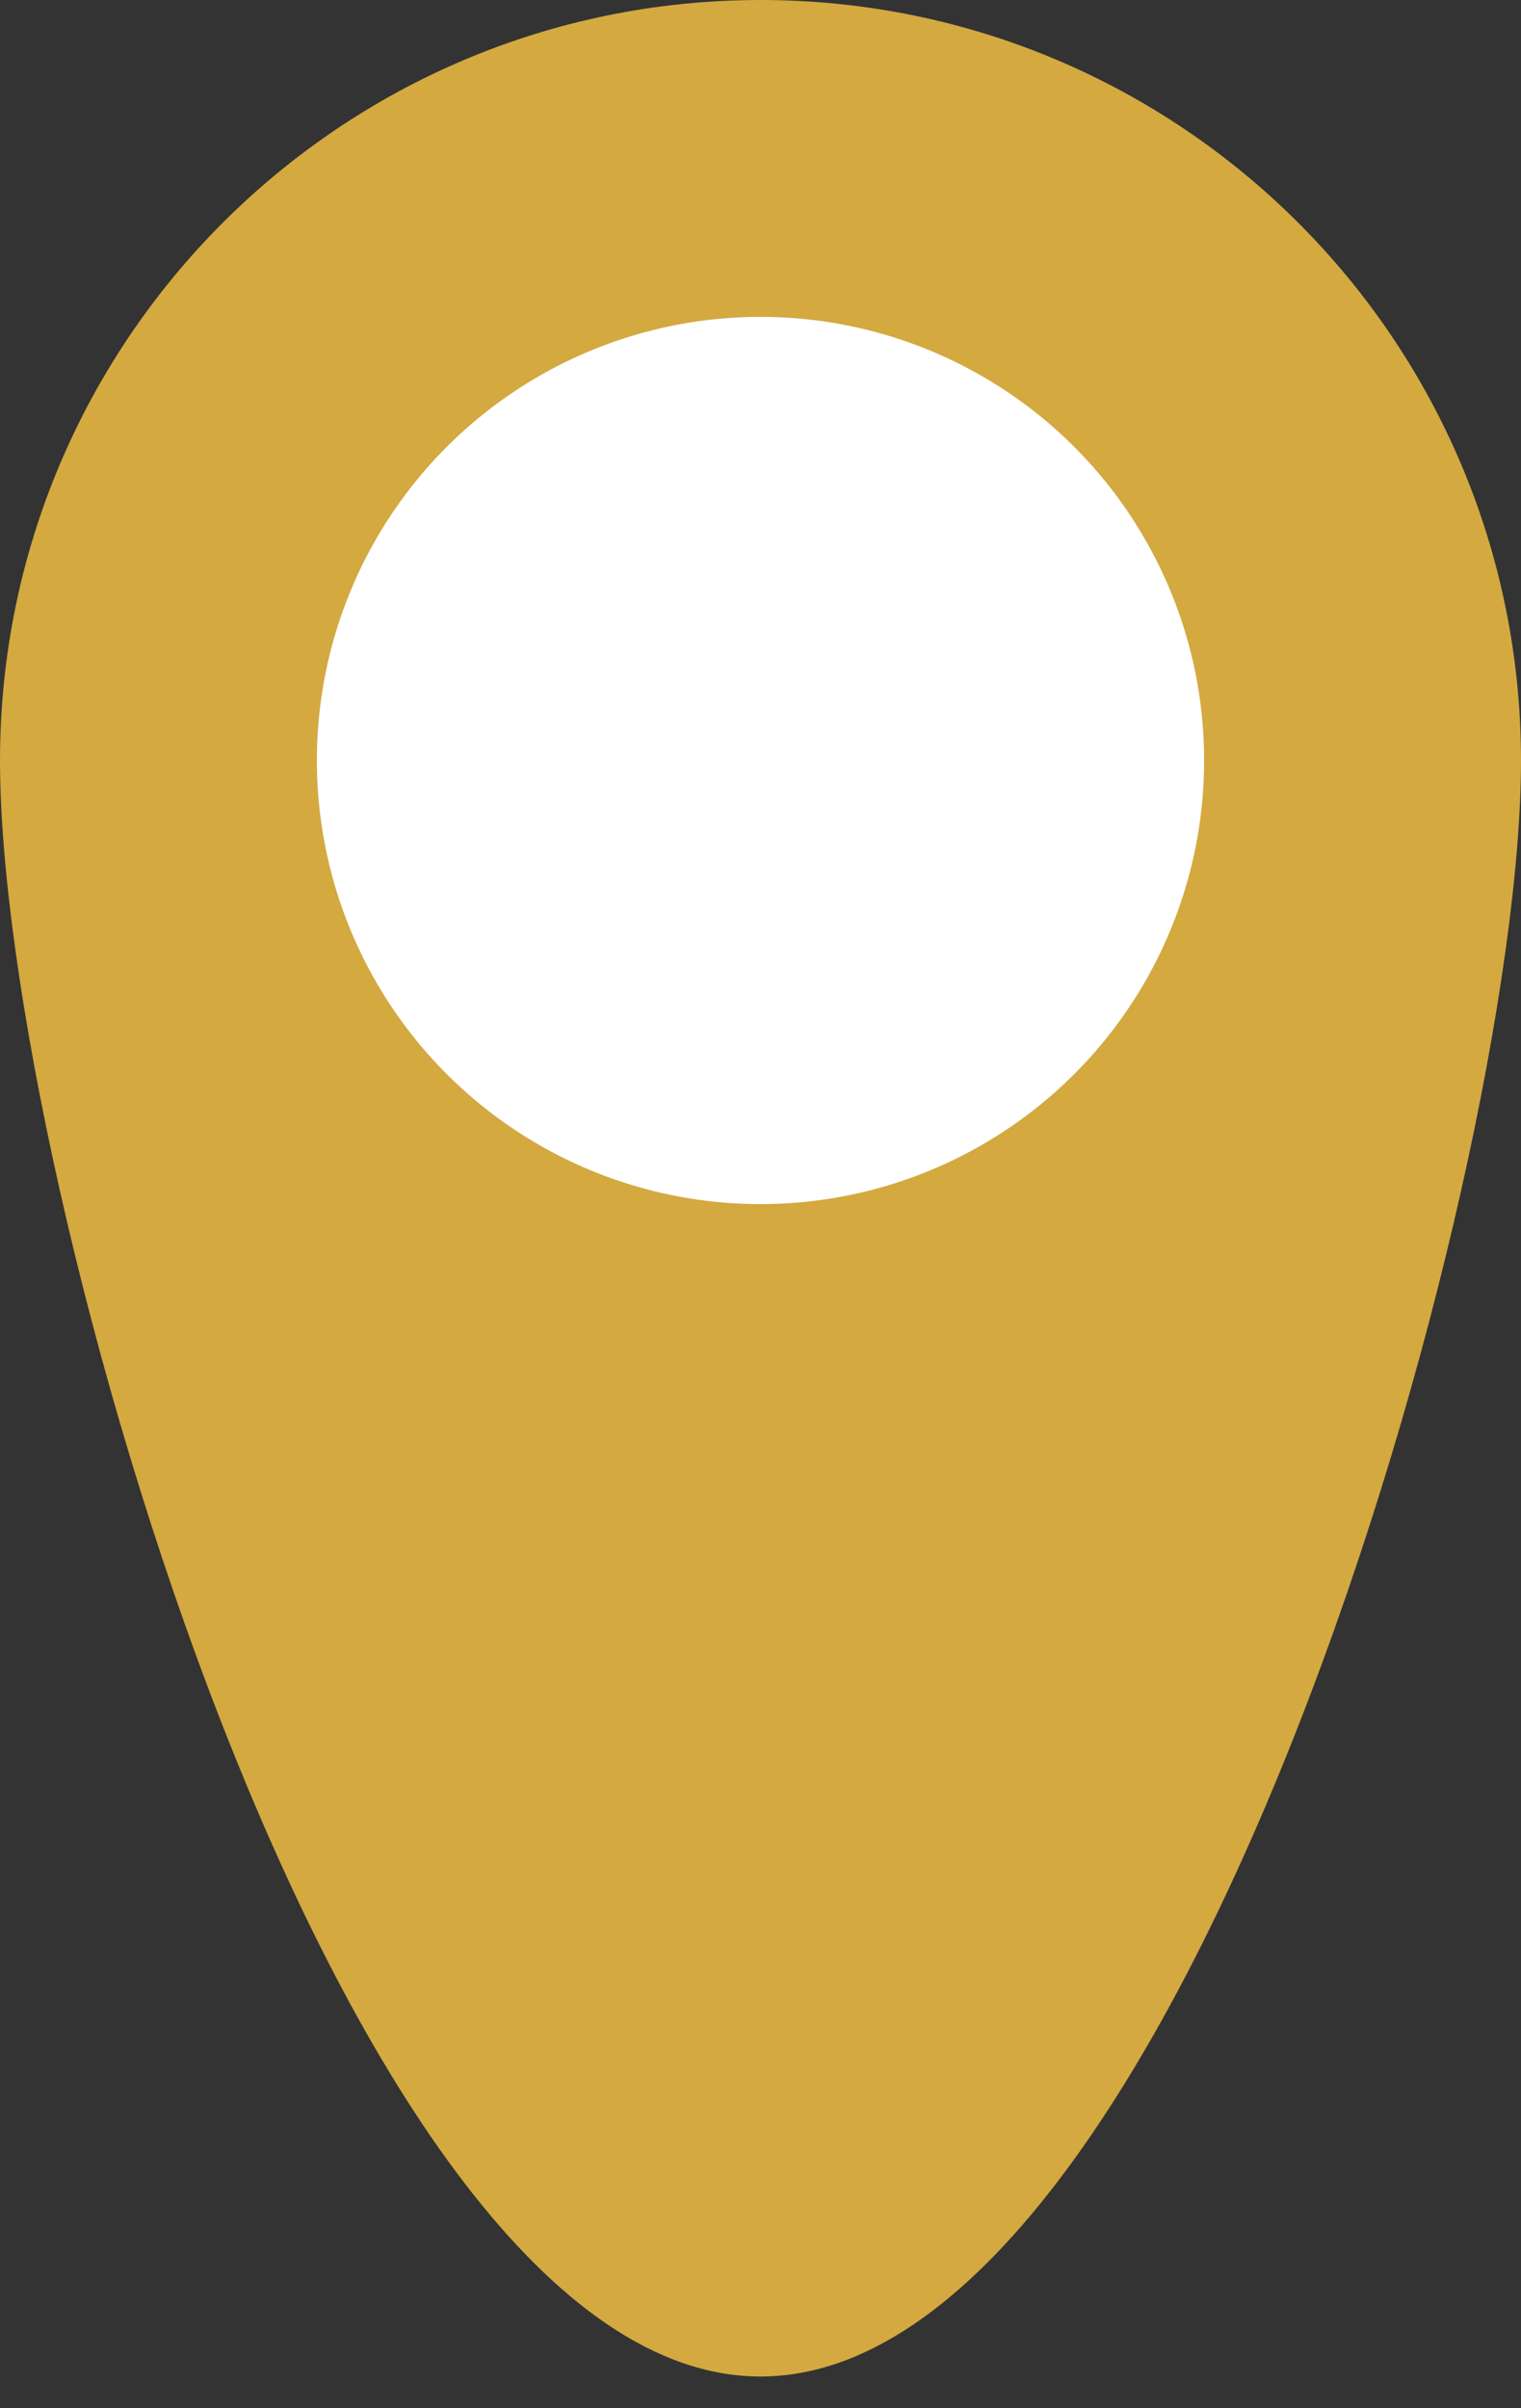 <svg width="24" height="38" viewBox="0 0 24 38" fill="none" xmlns="http://www.w3.org/2000/svg">
<rect x="0" y="0" width="24" height="38" fill="#333333" stroke="none"/>
<path d="M24 12C24 18.627 18.627 37.5 12 37.5C5.373 37.5 0 18.627 0 12C0 5.373 5.373 0 12 0C18.627 0 24 5.373 24 12Z" fill="#D3A940"/>
<circle cx="12" cy="12" r="7" fill="white"/>
</svg>
